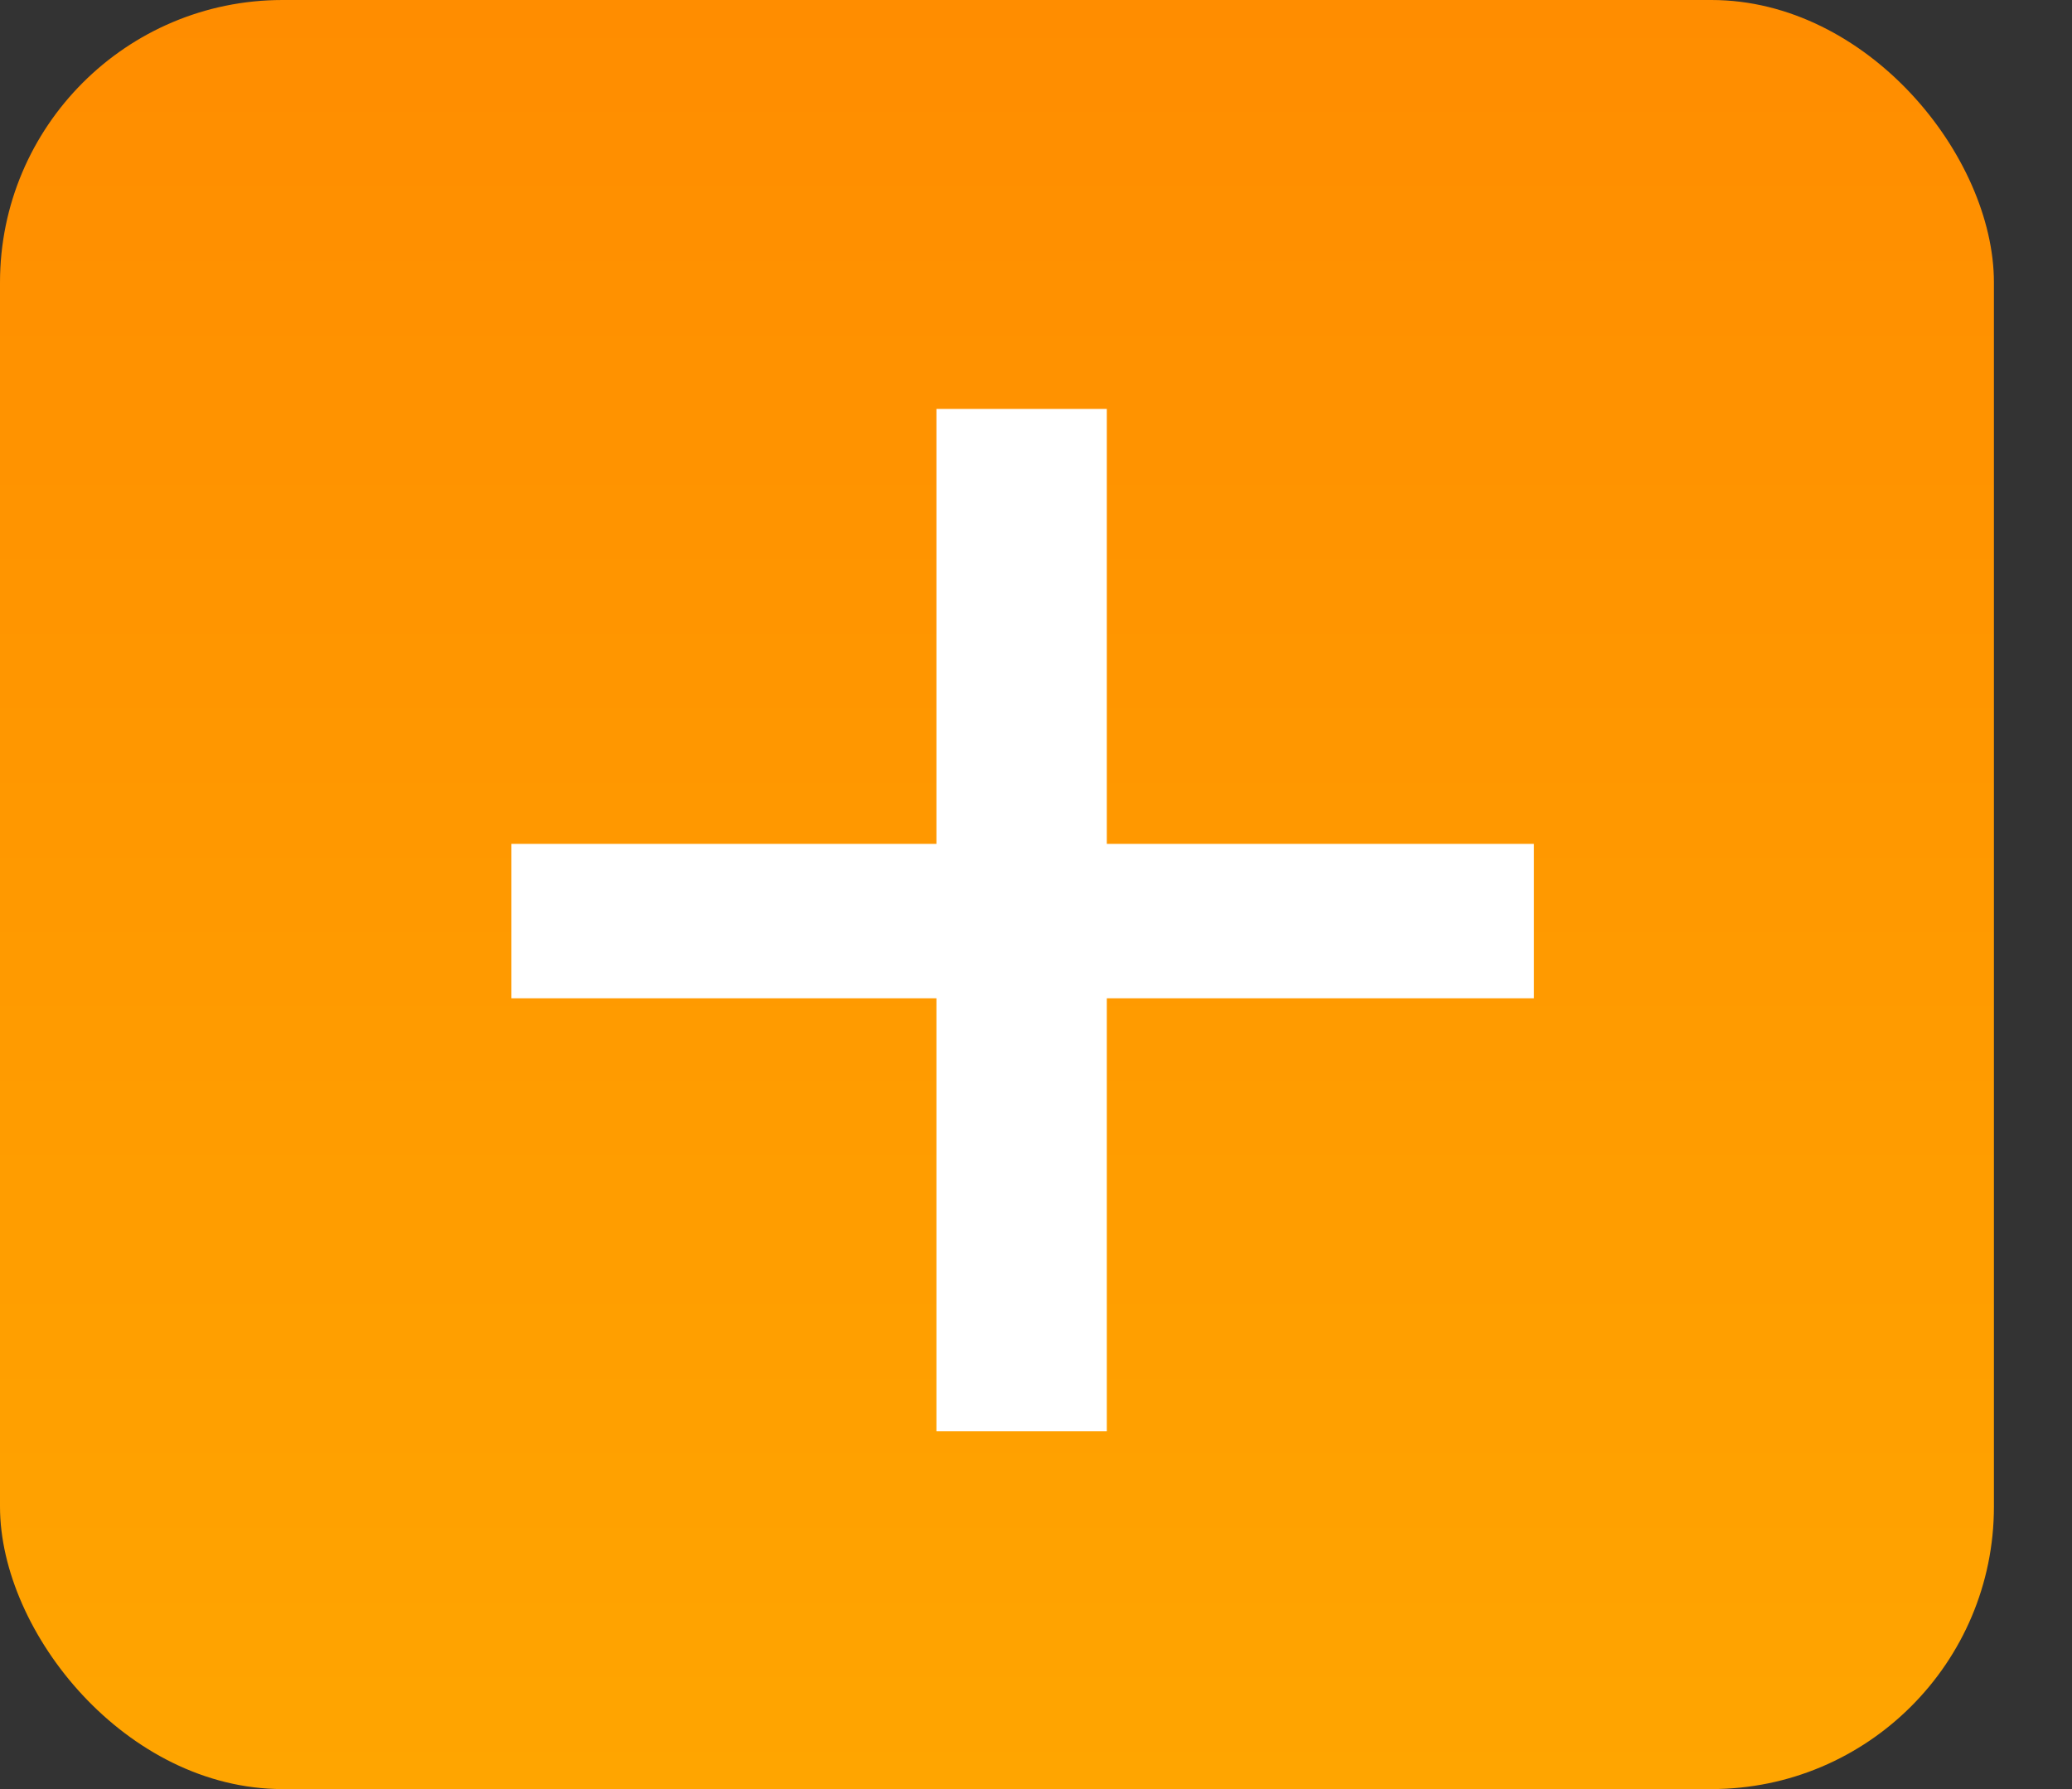 <svg width="22" height="19" viewBox="0 0 22 19" fill="none" xmlns="http://www.w3.org/2000/svg">
<rect x="0" y="0" width="22" height="19" fill="#333333" stroke="none"/>
<rect width="21.171" height="19" rx="3" fill="url(#paint0_linear_640_755)"/>
<path d="M16.287 10.602H11.752V15.2H9.943V10.602H5.43V8.962H9.943V4.343H11.752V8.962H16.287V10.602Z" fill="white"/>
<defs>
<linearGradient id="paint0_linear_640_755" x1="10.586" y1="0" x2="10.586" y2="19" gradientUnits="userSpaceOnUse">
<stop stop-color="#FF8D00"/>
<stop offset="1" stop-color="#FFA500"/>
</linearGradient>
</defs>
</svg>
